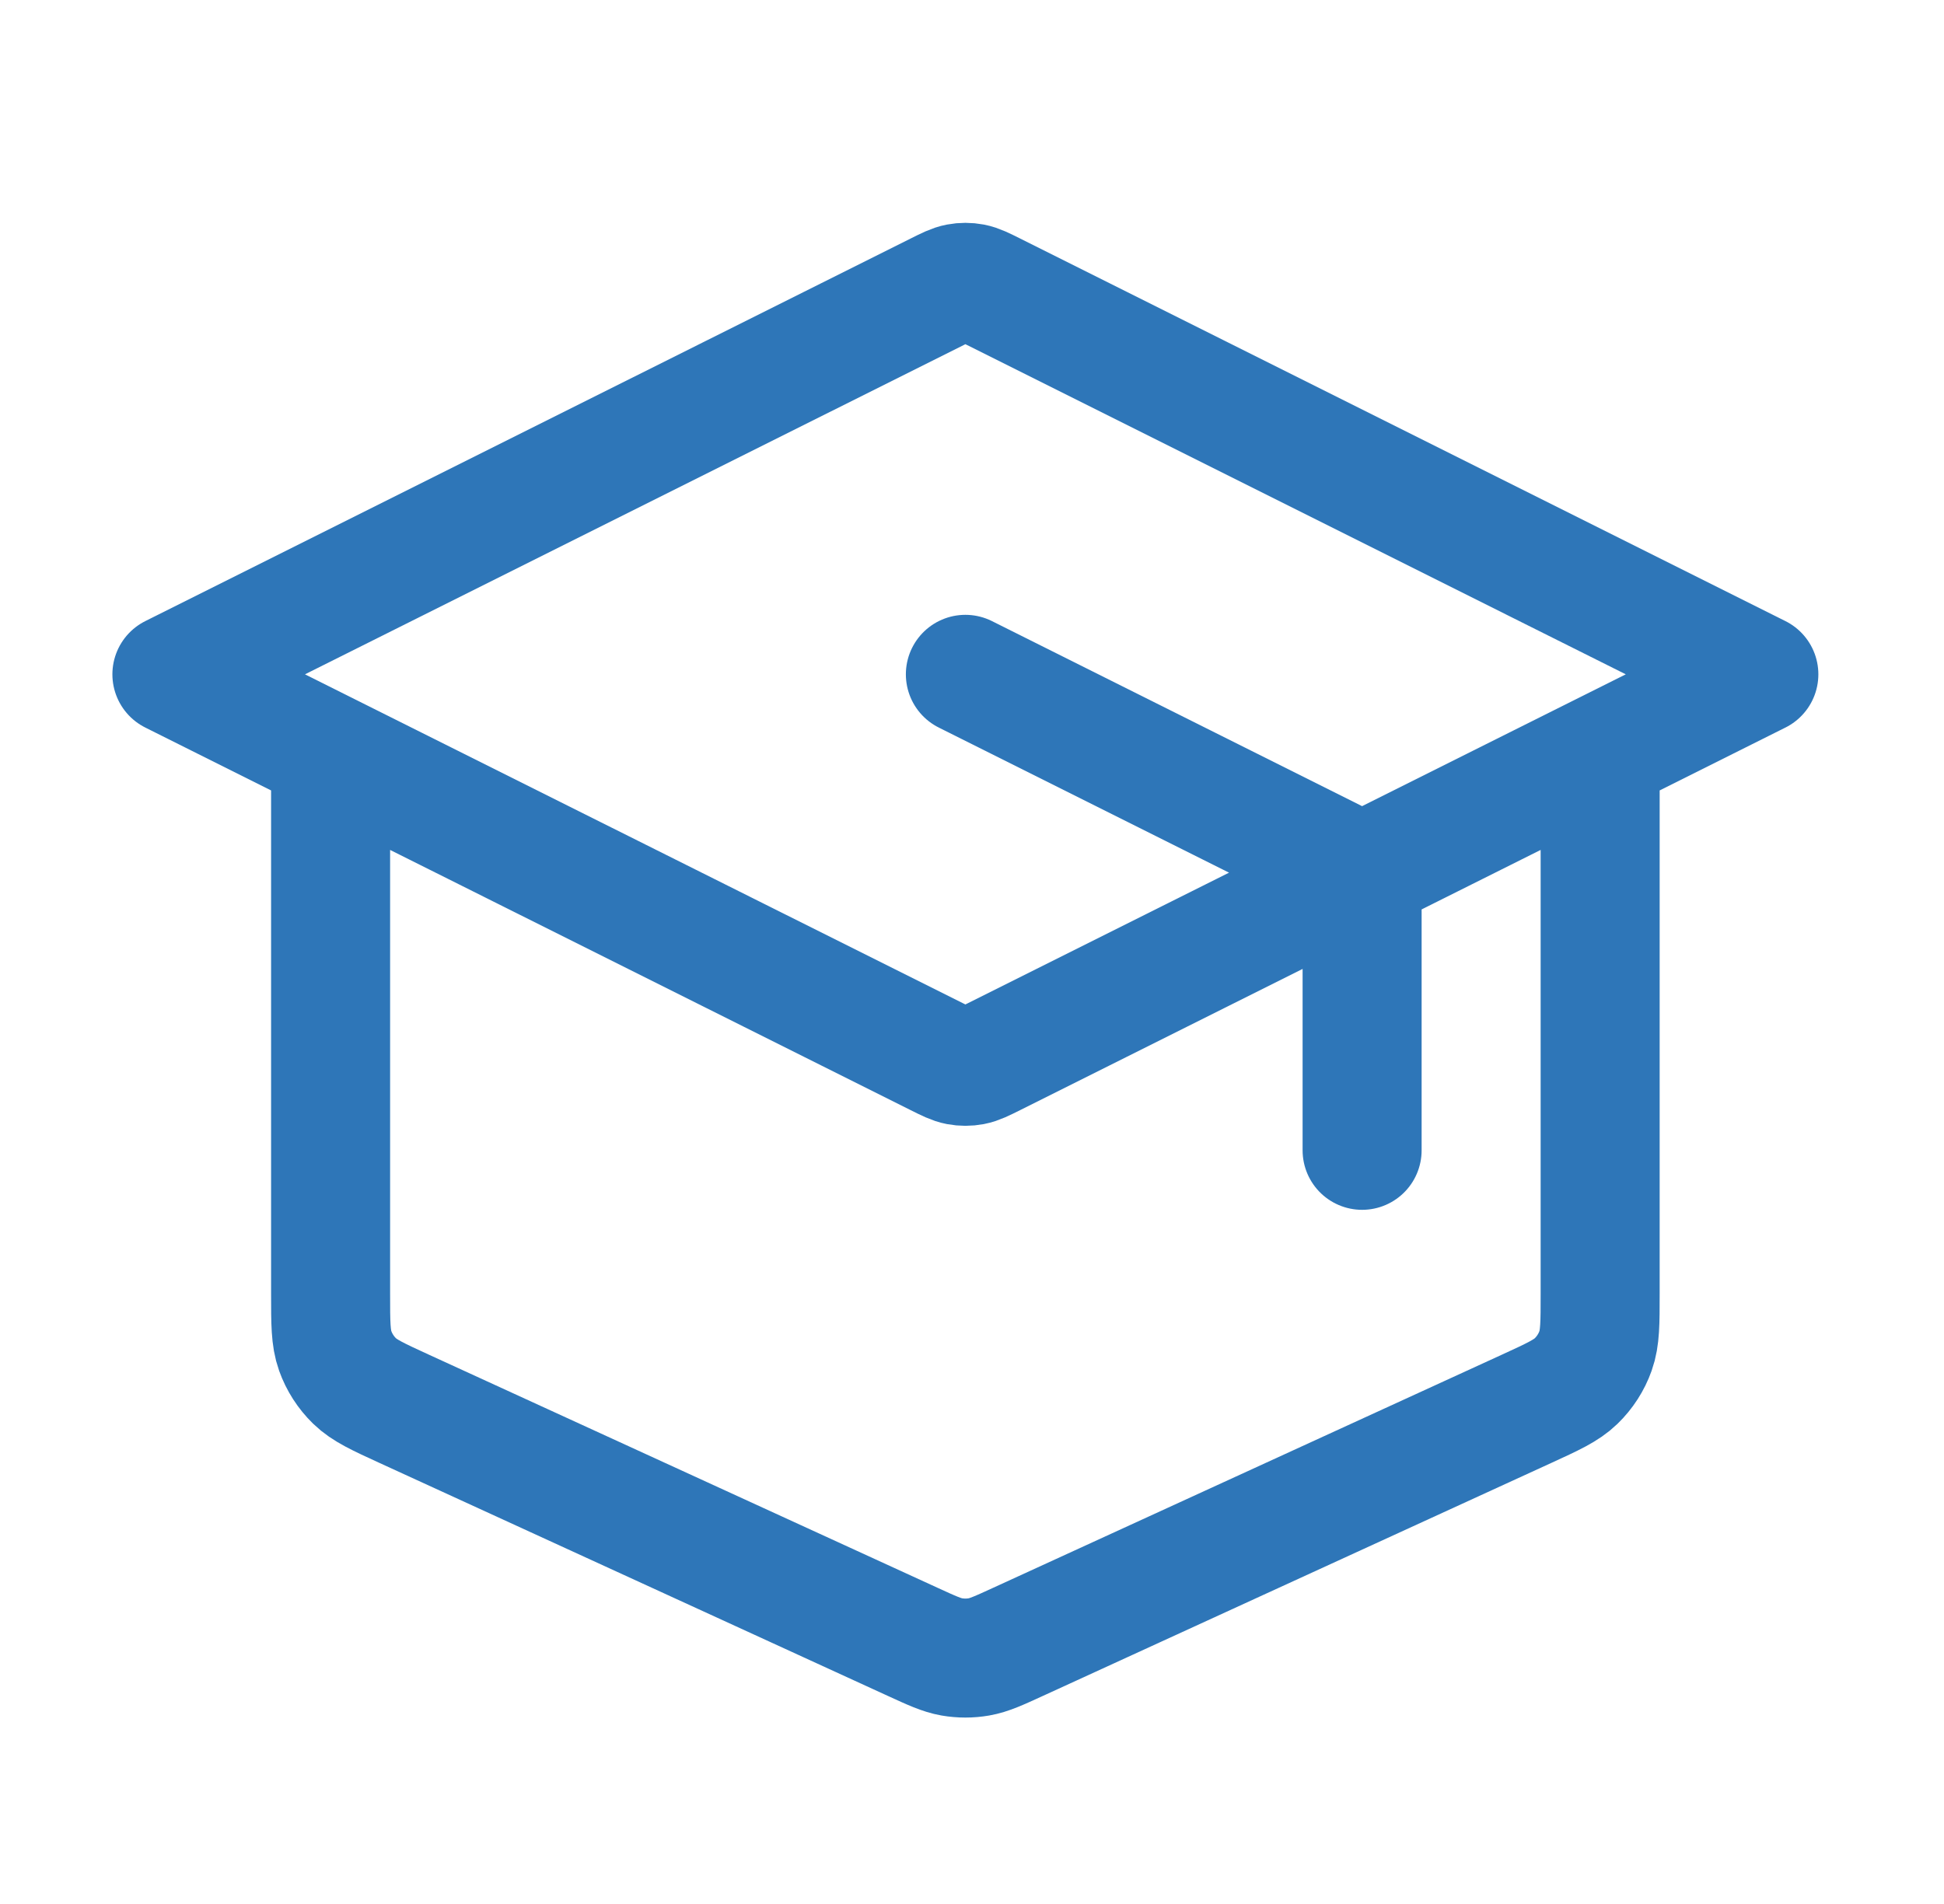 <svg width="49" height="48" viewBox="0 0 49 48" fill="none" xmlns="http://www.w3.org/2000/svg">
<path d="M34.333 29V22.989C34.333 22.63 34.333 22.451 34.279 22.292C34.23 22.152 34.151 22.024 34.048 21.918C33.93 21.799 33.77 21.718 33.449 21.558L24.333 17M8.333 19V32.613C8.333 33.357 8.333 33.729 8.449 34.055C8.552 34.343 8.719 34.603 8.938 34.816C9.186 35.057 9.524 35.212 10.2 35.522L23 41.389C23.49 41.614 23.736 41.726 23.991 41.771C24.218 41.81 24.449 41.81 24.675 41.771C24.931 41.726 25.176 41.614 25.666 41.389L38.467 35.522C39.143 35.212 39.481 35.057 39.728 34.816C39.947 34.603 40.115 34.343 40.217 34.055C40.333 33.729 40.333 33.357 40.333 32.613V19M4.333 17L23.618 7.358C23.88 7.227 24.011 7.161 24.149 7.135C24.271 7.112 24.396 7.112 24.518 7.135C24.655 7.161 24.786 7.227 25.049 7.358L44.333 17L25.049 26.642C24.786 26.773 24.655 26.839 24.518 26.865C24.396 26.888 24.271 26.888 24.149 26.865C24.011 26.839 23.88 26.773 23.618 26.642L4.333 17Z" stroke="#2E76B8" stroke-width="3" stroke-linecap="round" stroke-linejoin="round"/>
</svg>
